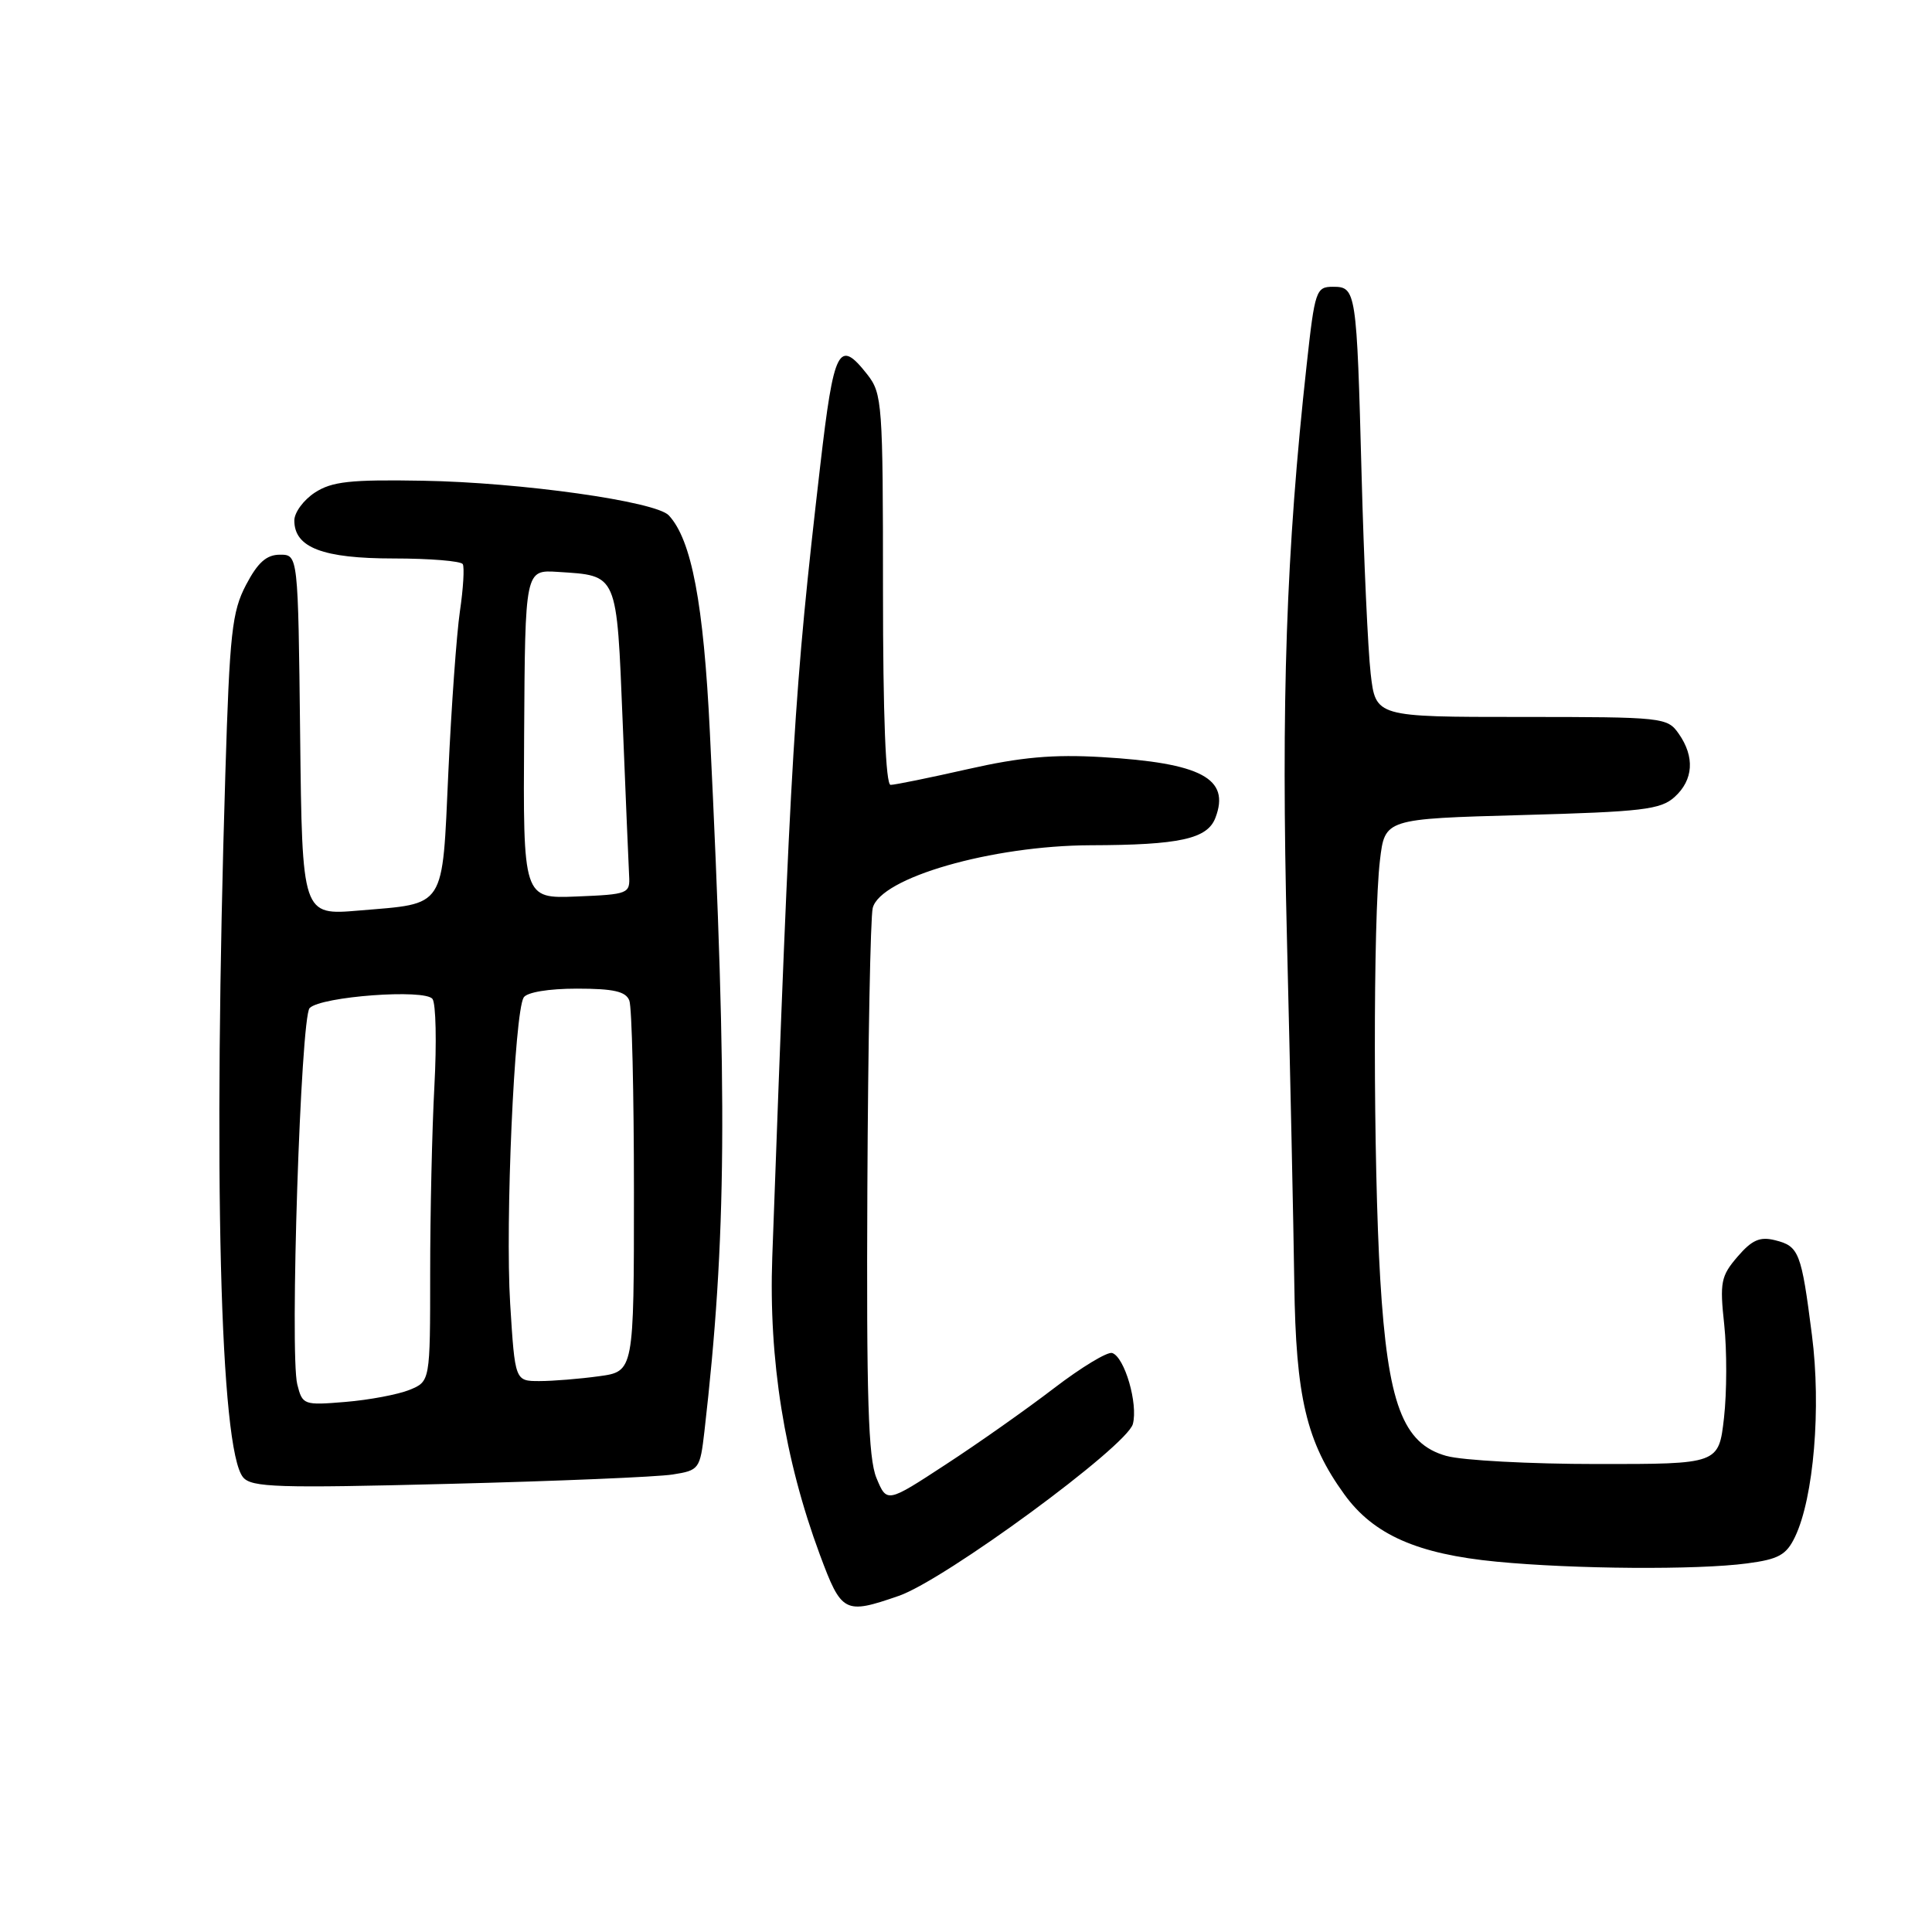 <?xml version="1.0" encoding="UTF-8" standalone="no"?>
<!DOCTYPE svg PUBLIC "-//W3C//DTD SVG 1.1//EN" "http://www.w3.org/Graphics/SVG/1.1/DTD/svg11.dtd" >
<svg xmlns="http://www.w3.org/2000/svg" xmlns:xlink="http://www.w3.org/1999/xlink" version="1.1" viewBox="0 0 256 256">
 <g >
 <path fill="currentColor"
d=" M 119.07 211.47 C 125.16 209.38 149.32 191.64 150.11 188.69 C 150.82 186.01 149.02 179.82 147.37 179.28 C 146.74 179.08 143.29 181.17 139.68 183.93 C 136.08 186.69 129.62 191.25 125.32 194.05 C 117.51 199.16 117.51 199.16 116.13 195.83 C 115.05 193.20 114.80 185.17 114.93 157.50 C 115.02 138.25 115.34 121.52 115.64 120.32 C 116.64 116.30 131.41 112.05 144.50 112.00 C 156.32 111.97 159.99 111.16 161.05 108.36 C 163.04 103.15 159.20 101.10 146.00 100.32 C 139.55 99.94 135.27 100.32 128.26 101.91 C 123.18 103.06 118.57 104.00 118.01 104.00 C 117.36 104.00 117.00 94.89 117.00 78.13 C 117.00 53.48 116.90 52.15 114.93 49.63 C 111.14 44.81 110.50 46.06 108.68 61.75 C 105.22 91.69 104.79 98.79 102.33 166.57 C 101.84 180.16 103.94 193.34 108.63 205.99 C 111.51 213.74 111.90 213.95 119.07 211.47 Z  M 231.49 207.16 C 235.68 206.61 236.70 206.04 237.85 203.64 C 240.33 198.46 241.33 186.52 240.09 176.90 C 238.69 165.92 238.38 165.13 235.22 164.34 C 233.20 163.83 232.15 164.29 230.23 166.52 C 228.03 169.08 227.86 169.91 228.47 175.53 C 228.83 178.94 228.82 184.49 228.44 187.86 C 227.74 194.00 227.74 194.00 211.62 193.99 C 202.75 193.99 193.77 193.51 191.66 192.92 C 185.87 191.31 183.88 186.01 182.89 169.50 C 181.96 154.01 181.93 121.73 182.85 114.00 C 183.50 108.50 183.50 108.50 201.65 108.00 C 217.67 107.56 220.04 107.28 221.90 105.60 C 224.39 103.34 224.59 100.29 222.44 97.22 C 220.93 95.06 220.40 95.00 201.58 95.00 C 182.28 95.00 182.28 95.00 181.62 89.25 C 181.26 86.09 180.72 74.28 180.42 63.00 C 179.77 38.47 179.70 38.00 176.62 38.00 C 174.39 38.00 174.22 38.49 173.15 48.25 C 170.42 73.00 169.74 92.81 170.53 124.50 C 170.96 142.10 171.40 162.58 171.50 170.01 C 171.70 185.14 173.11 191.09 178.13 198.01 C 181.99 203.35 187.79 205.92 198.30 206.93 C 208.53 207.92 224.90 208.04 231.49 207.16 Z  M 89.12 195.38 C 92.64 194.83 92.76 194.67 93.34 189.66 C 96.28 163.99 96.43 145.69 94.06 97.00 C 93.23 79.95 91.64 71.54 88.62 68.29 C 86.90 66.44 69.02 63.92 56.05 63.70 C 46.40 63.53 43.98 63.80 41.72 65.27 C 40.22 66.25 39.00 67.91 39.00 68.97 C 39.00 72.56 42.77 74.00 52.16 74.00 C 56.96 74.00 61.08 74.34 61.32 74.75 C 61.55 75.16 61.39 77.97 60.94 81.00 C 60.50 84.03 59.81 93.61 59.41 102.30 C 58.57 120.62 59.18 119.67 47.57 120.65 C 40.04 121.29 40.04 121.29 39.77 97.40 C 39.50 73.50 39.50 73.50 37.10 73.50 C 35.31 73.50 34.16 74.53 32.60 77.50 C 30.74 81.05 30.43 83.86 29.86 102.50 C 28.23 155.62 29.15 192.06 32.21 195.75 C 33.32 197.09 36.81 197.20 59.49 196.62 C 73.80 196.26 87.13 195.70 89.12 195.38 Z  M 39.39 183.44 C 38.38 179.38 39.84 134.76 41.03 133.57 C 42.57 132.03 56.34 131.01 57.31 132.37 C 57.76 132.99 57.87 138.18 57.56 143.91 C 57.25 149.63 57.00 160.78 57.00 168.68 C 57.00 183.05 57.00 183.05 54.25 184.17 C 52.74 184.78 48.93 185.50 45.80 185.76 C 40.23 186.22 40.08 186.17 39.39 183.44 Z  M 67.60 172.75 C 66.93 161.96 68.16 134.17 69.39 132.17 C 69.82 131.48 72.69 131.00 76.45 131.00 C 81.31 131.00 82.93 131.37 83.39 132.58 C 83.73 133.45 84.00 144.87 84.00 157.95 C 84.00 181.73 84.00 181.73 79.36 182.36 C 76.81 182.71 73.26 183.00 71.48 183.00 C 68.24 183.00 68.24 183.00 67.60 172.75 Z  M 69.45 97.29 C 69.58 75.50 69.58 75.50 73.92 75.78 C 81.91 76.30 81.70 75.80 82.51 95.73 C 82.90 105.50 83.29 114.62 83.36 116.00 C 83.50 118.42 83.27 118.51 76.41 118.79 C 69.31 119.08 69.31 119.08 69.45 97.29 Z "/>
</g>
</svg>